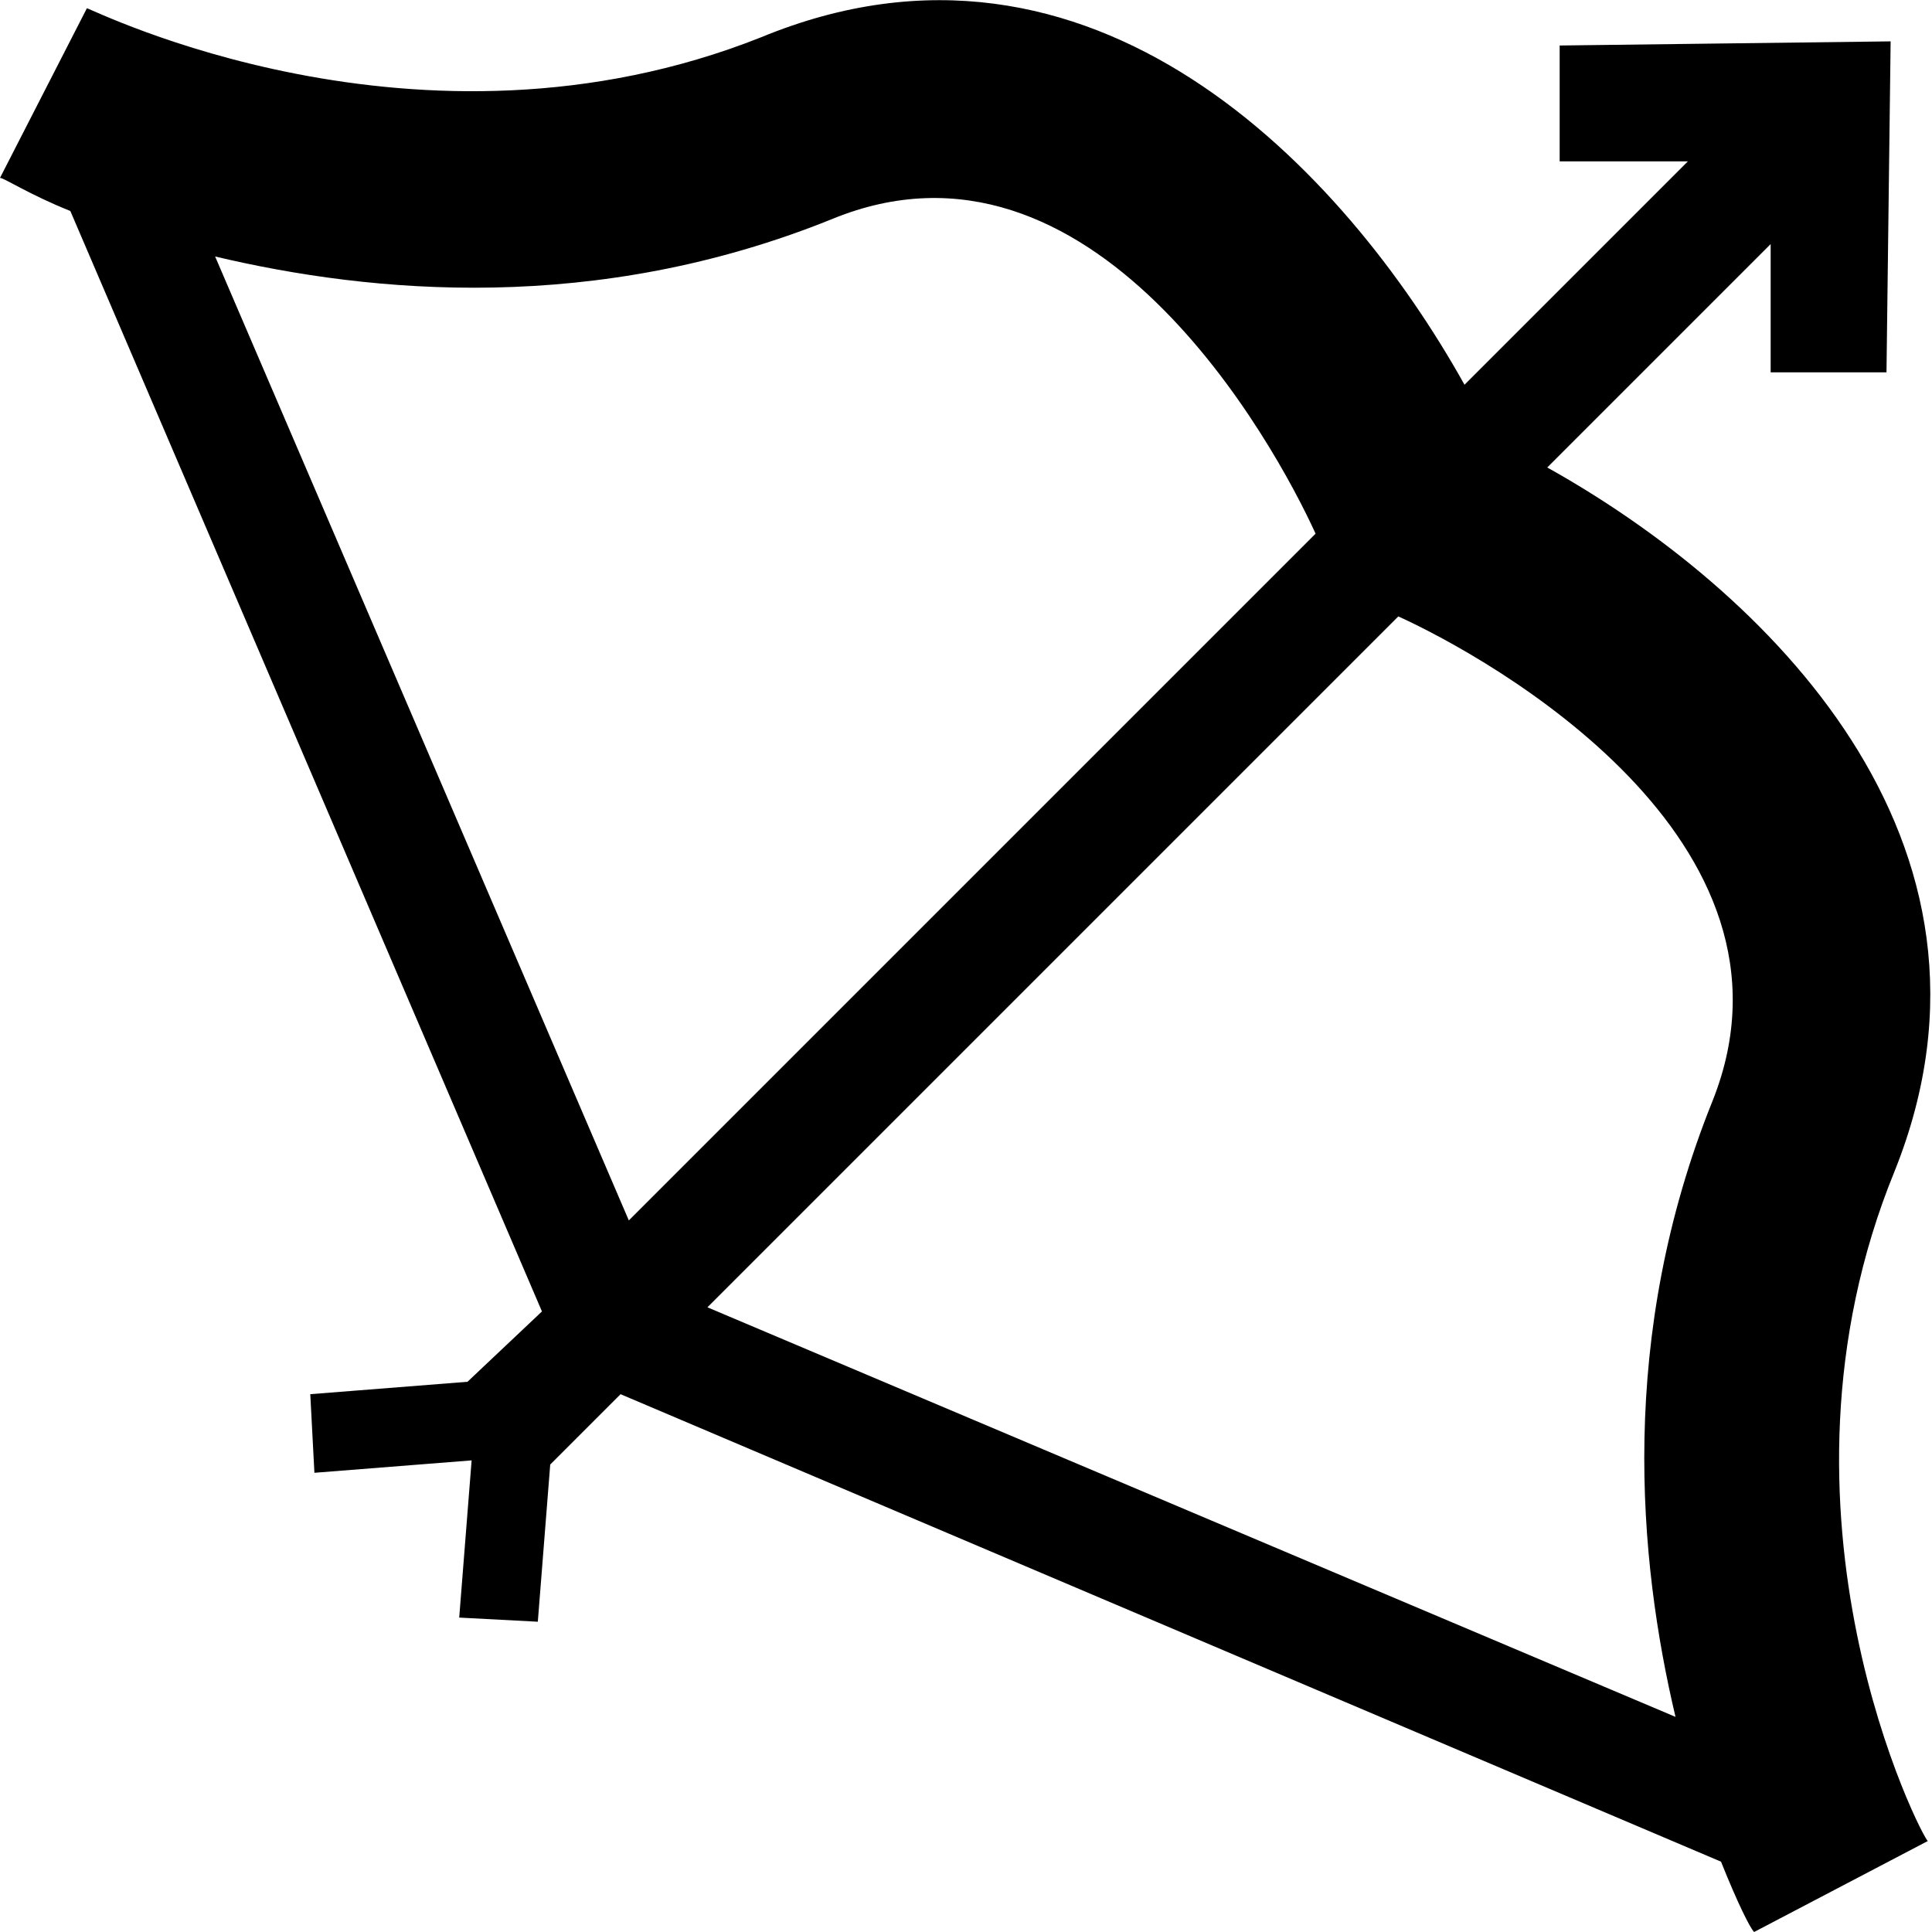 <?xml version="1.0" encoding="utf-8"?>
<!-- Generator: Adobe Illustrator 19.2.0, SVG Export Plug-In . SVG Version: 6.00 Build 0)  -->
<svg version="1.1" id="Layer_1" xmlns="http://www.w3.org/2000/svg" xmlns:xlink="http://www.w3.org/1999/xlink" x="0px" y="0px"
	 viewBox="0 0 46.7 46.7" style="enable-background:new 0 0 46.7 46.7;" xml:space="preserve">
<path d="M45.8,28.3c3.2-8-3.2-14.1-8.4-17l5.4-5.4V9h2.8l0.1-8l-8,0.1v2.8h3.1l-5.4,5.4c-2.9-5.2-9-11.7-17-8.4
	C10.1,4.2,2.2,0.2,2.1,0.2L0,4.3c0.1,0,0.7,0.4,1.7,0.8l11.4,26.6l-1.8,1.7l-3.8,0.3l0.1,1.9l3.8-0.3l-0.3,3.8l1.9,0.1l0.3-3.8
	l1.7-1.7L41.6,45c0.4,1,0.7,1.6,0.8,1.7l4.2-2.2C46.5,44.5,42.4,36.6,45.8,28.3z M5.2,6.2C9,7.1,14.4,7.6,20.1,5.3
	c6.3-2.6,10.7,5.4,11.7,7.6L15.2,29.5L5.2,6.2z M41.4,26.6c-2.3,5.7-1.8,11.1-0.9,14.9l-23.4-9.9l16.7-16.7
	C36,15.9,43.9,20.3,41.4,26.6z"/>
</svg>
